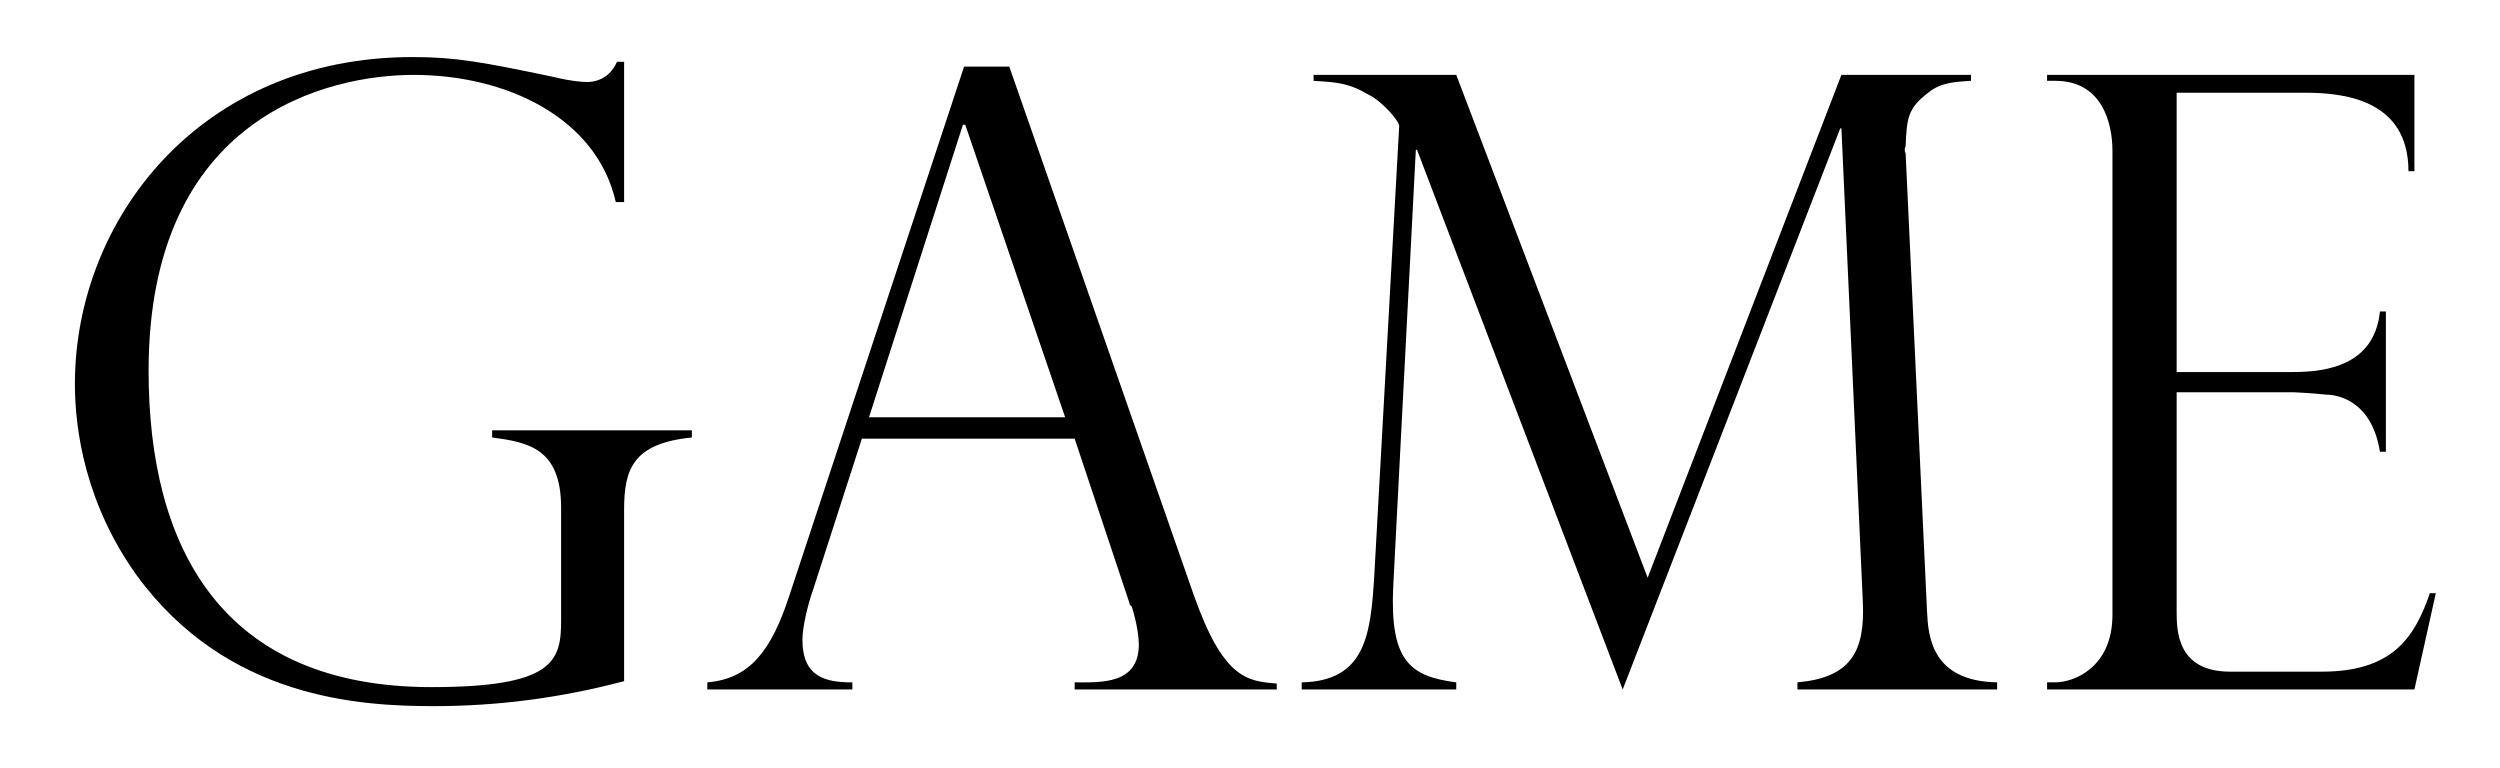 <?xml version="1.0" encoding="utf-8"?>
<!-- Generator: Adobe Illustrator 17.1.0, SVG Export Plug-In . SVG Version: 6.00 Build 0)  -->
<!DOCTYPE svg PUBLIC "-//W3C//DTD SVG 1.1//EN" "http://www.w3.org/Graphics/SVG/1.1/DTD/svg11.dtd">
<svg version="1.1" id="Layer_1" xmlns:x="http://ns.adobe.com/Extensibility/1.0/" xmlns:i="http://ns.adobe.com/AdobeIllustrator/10.0/" xmlns:graph="http://ns.adobe.com/Graphs/1.0/"
	 xmlns="http://www.w3.org/2000/svg" xmlns:xlink="http://www.w3.org/1999/xlink" x="0px" y="0px" viewBox="0 0 210.3 64.6"
	 enable-background="new 0 0 210.3 64.6" xml:space="preserve">
<g>
	<path d="M51.8,17C50.2,9.9,42.6,6.3,34.8,6.3c-7.1,0-22.3,3.4-22.3,24.9c0,14.8,6.1,26.6,23.8,26.6c10.3,0,10.9-2.2,10.9-5.6v-9.5
		c0-5-2.8-5.5-5.8-5.9v-0.6h16.8v0.6c-5,0.5-5.7,2.7-5.7,6.1v14.4c-5.3,1.4-10.6,2.1-16,2.1c-6.2,0-17.4-0.6-25-11
		c-4.3-6-5.2-12.2-5.2-16.1c0-13.8,10.5-27.5,28.4-27.5c3.6,0,5.8,0.4,12,1.7c1.2,0.3,2.2,0.4,2.7,0.4c0.4,0,1.8-0.1,2.5-1.7h0.6V17
		H51.8z"/>
	<path d="M100.4,50c2.5,7.1,4.5,7.3,7,7.5V58H90.4v-0.6c2.2,0,5.4,0.2,5.4-3.2c0-0.4-0.1-1.6-0.6-3.2C95.1,51,95,50.8,95,50.7
		l-4.6-13.8H72.5l-4.1,12.7c-0.4,1.1-0.9,3.1-0.9,4.2c0,3.2,2,3.6,4.2,3.6V58H59.5v-0.6c3.6-0.3,5.4-2.7,6.9-7.3L81.1,5.6h3.8
		L100.4,50z M89.6,35.1l-8.4-24.6H81l-7.9,24.6H89.6z"/>
	<path d="M165.7,6.8c-1.2,0.1-2.4,0.1-3.5,1c-1.7,1.3-1.8,2.1-1.9,4.5c-0.1,0.2-0.1,0.4,0,0.6l1.8,38.5c0.1,2,0.3,5.9,5.9,6V58
		h-16.8v-0.6c4.5-0.4,5.7-2.6,5.5-6.8l-1.8-39.8h-0.1L136.5,58l-17.3-45.4h-0.1l-1.9,36.7c-0.3,6.3,1.4,7.6,5.3,8.1V58h-13v-0.6
		c5.4-0.1,5.8-4.1,6.1-8.9l2.1-37.9c0-0.4-1.4-2.1-2.7-2.7c-1.8-1.1-3.4-1-4.5-1.1V6.3h12l16.1,42.3l16.3-42.3h10.9V6.8z"/>
	<path d="M172.2,6.3h30.9v8.1h-0.5c0-6.1-5.6-6.6-8.7-6.6h-10.8v23.5h9.5c2.2,0,7.1-0.1,7.6-5.1h0.5V38h-0.5
		c-0.7-4.4-3.7-4.8-4.5-4.8c-0.9-0.1-2.4-0.2-2.7-0.2h-9.9v18.4c0,1.6,0,5.1,4.5,5.1h7.7c5.9,0,7.8-2.8,9.1-6.6h0.5l-1.8,8.1h-30.9
		v-0.6h0.7c1.5,0,4.8-1.2,4.8-5.7v-39c0-2.4-0.9-5.9-4.8-5.9h-0.7V6.3z"/>
</g>
</svg>
